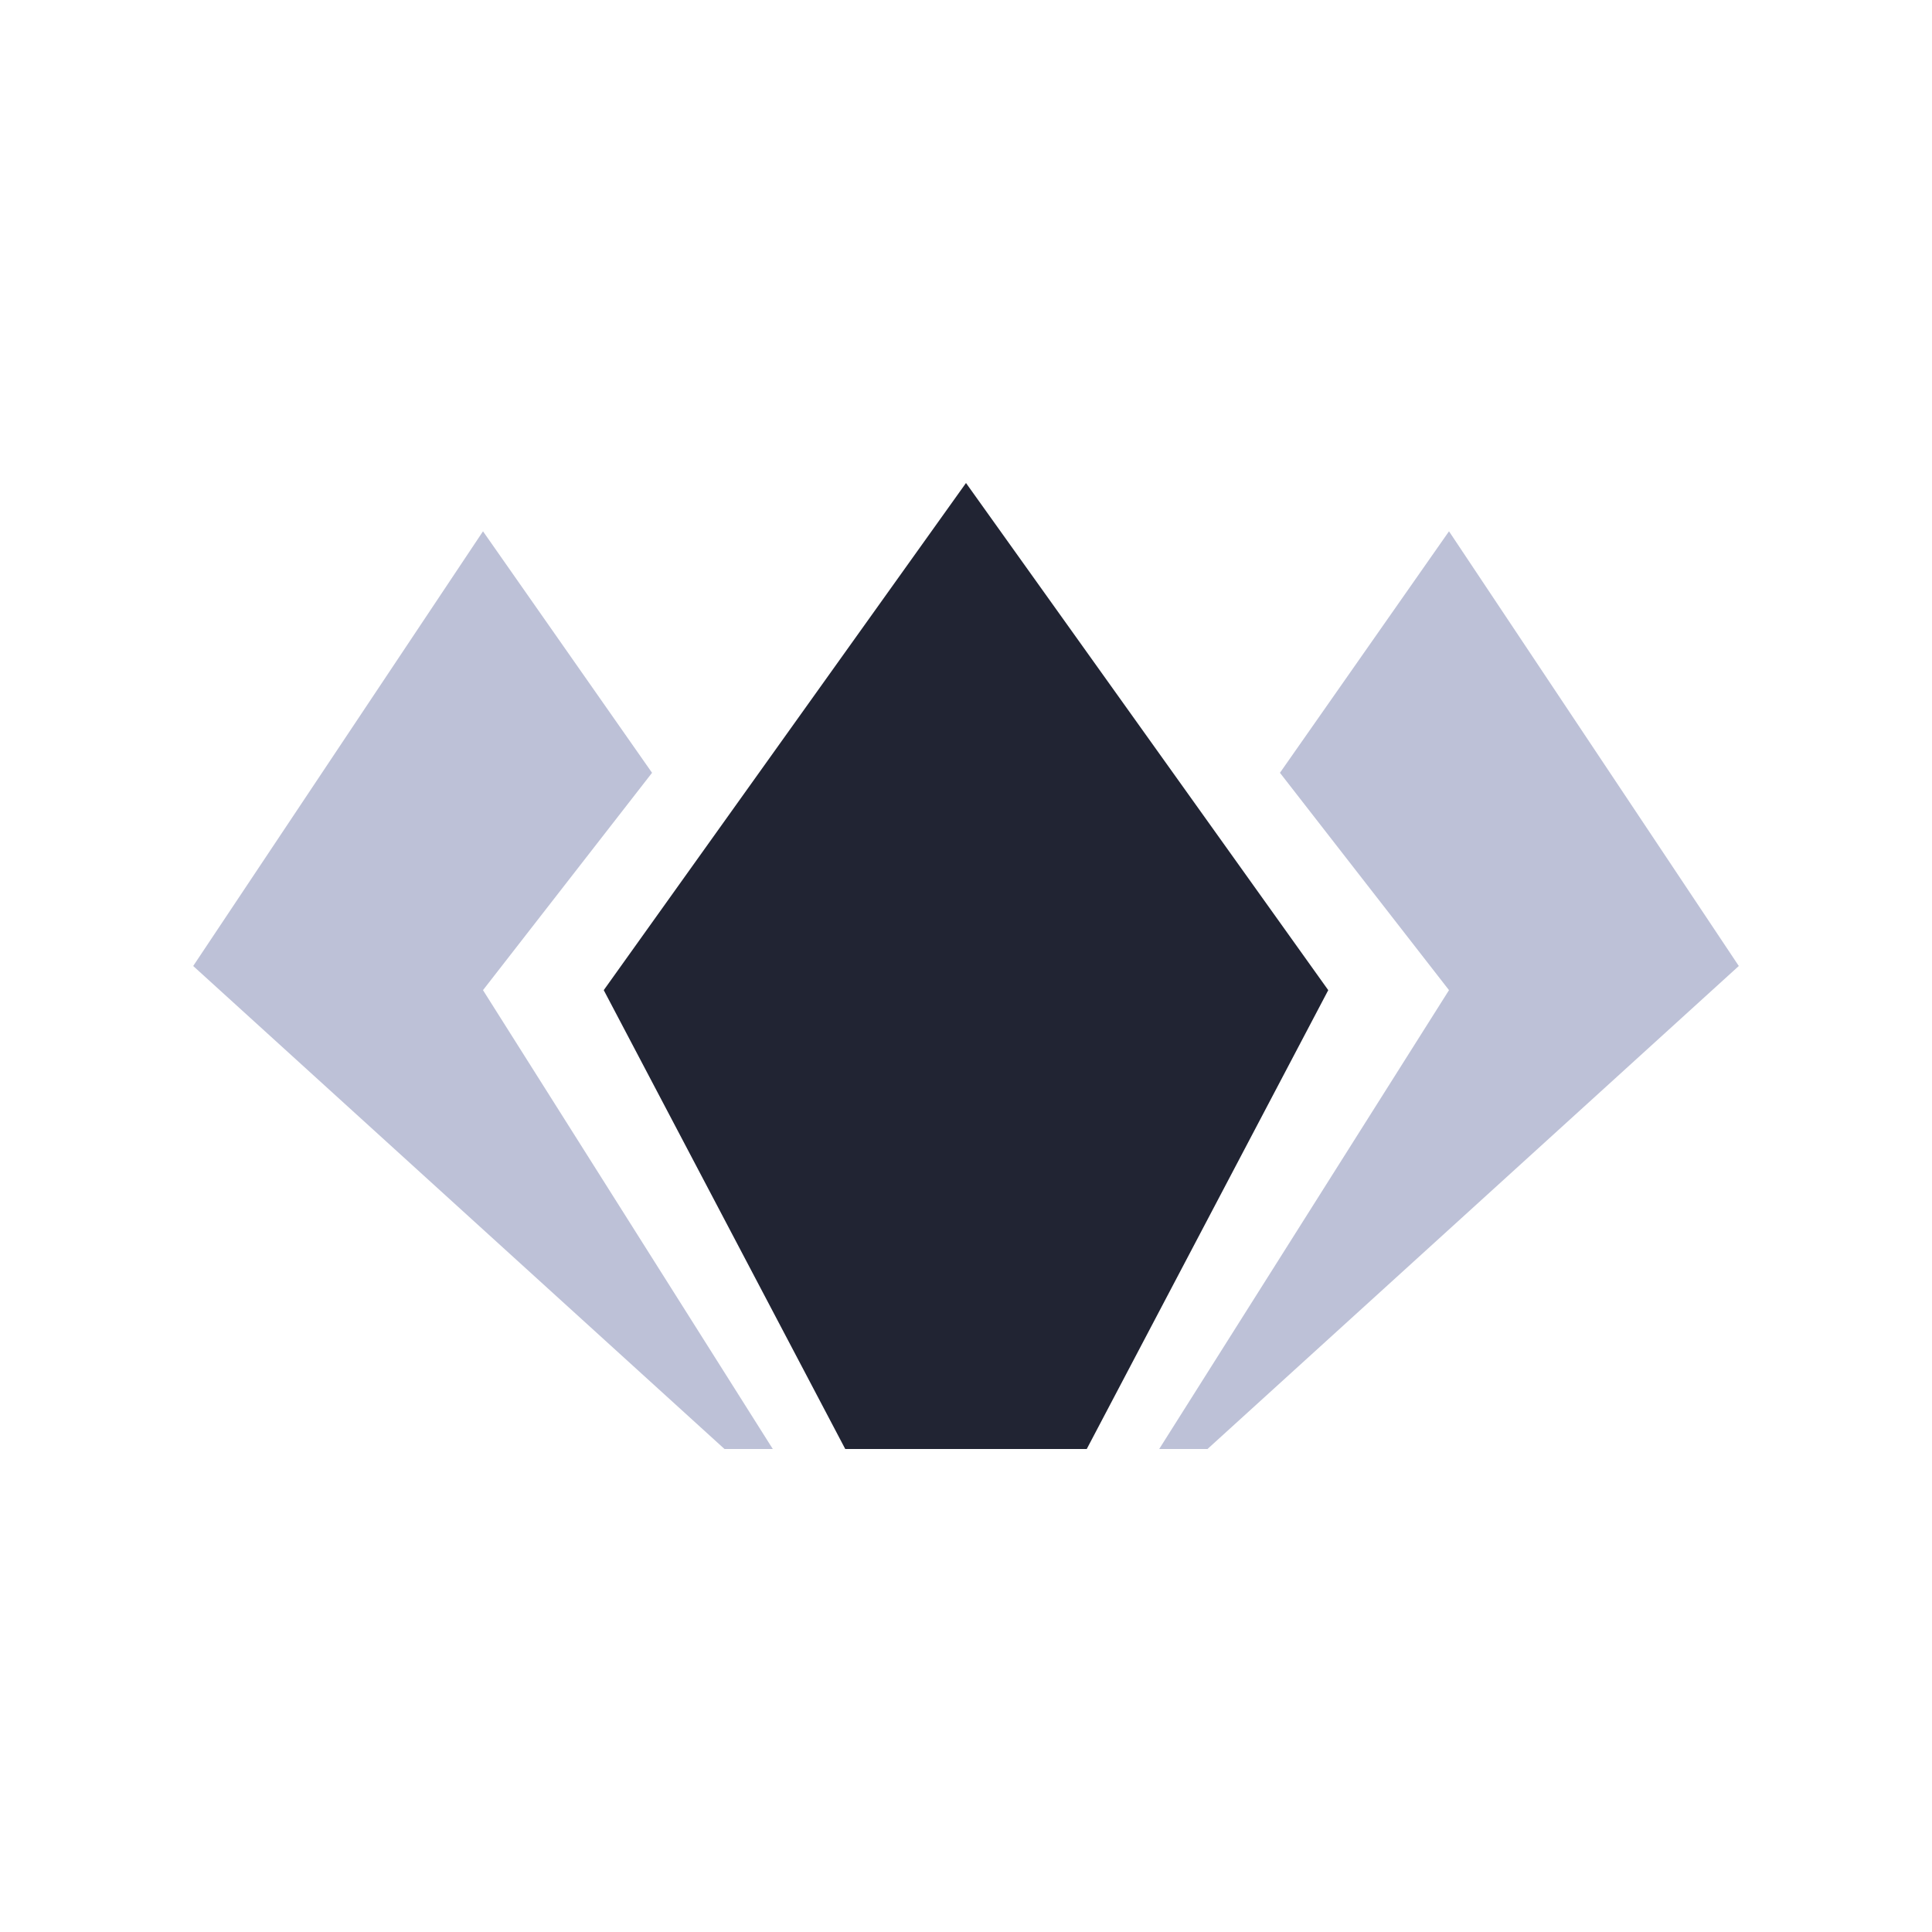 <?xml version="1.0" encoding="UTF-8"?>
<svg width="40px" height="40px" viewBox="0 0 40 40" version="1.1" xmlns="http://www.w3.org/2000/svg" xmlns:xlink="http://www.w3.org/1999/xlink">
    <g id="ex/ethfinex" stroke="none" stroke-width="1" fill="none" fill-rule="evenodd">
        <polygon fill="#212433" points="12.5 20.5 20 10 27.5 20.5 22.5 30 17.5 30" class="fill" />
        <polygon fill="#BDC1D7" points="26.5 16 30 11 36 20 25 30 24 30 30 20.5" class="fill" />
        <polygon fill="#BDC1D7" points="13.5 16 10 11 4 20 15 30 16 30 10 20.5" class="fill" />
    </g>
</svg>
